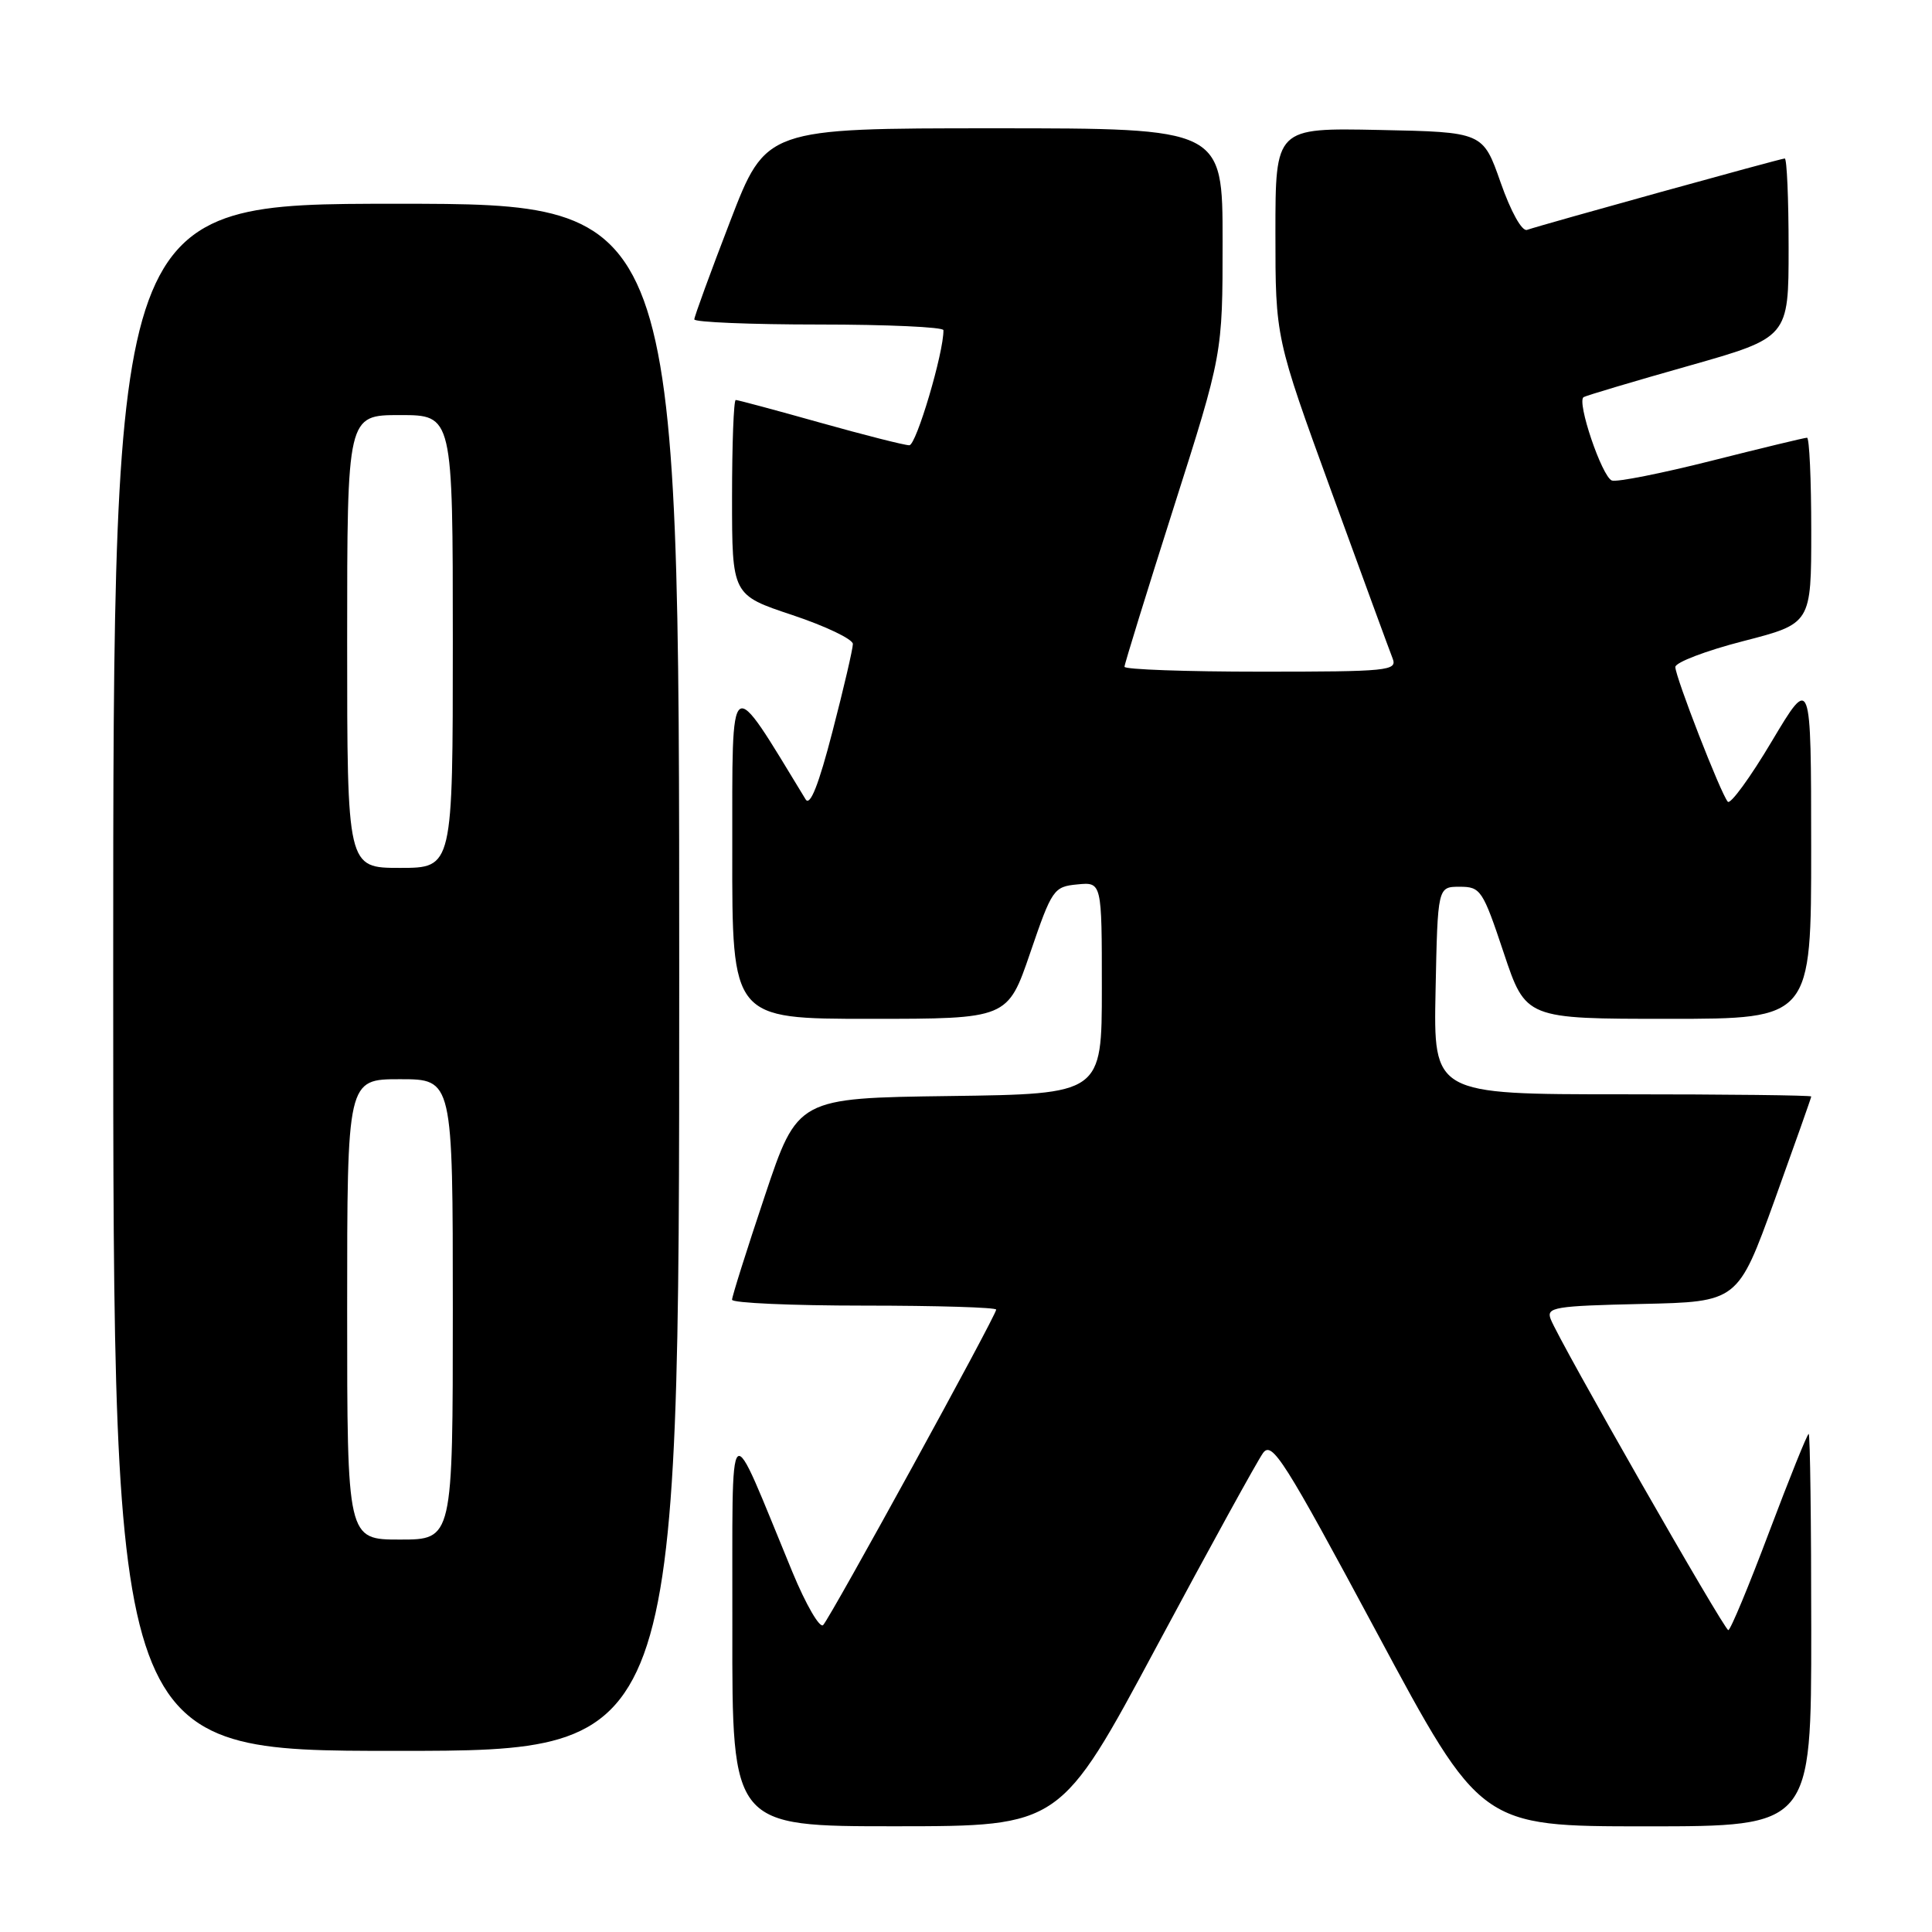 <?xml version="1.0" encoding="UTF-8" standalone="no"?>
<!DOCTYPE svg PUBLIC "-//W3C//DTD SVG 1.1//EN" "http://www.w3.org/Graphics/SVG/1.1/DTD/svg11.dtd" >
<svg xmlns="http://www.w3.org/2000/svg" xmlns:xlink="http://www.w3.org/1999/xlink" version="1.1" viewBox="0 0 256 256">
 <g >
 <path fill="currentColor"
d=" M 153.26 218.17 C 160.28 205.07 166.63 193.53 167.36 192.53 C 168.55 190.90 170.13 193.39 182.45 216.35 C 196.21 242.00 196.21 242.00 218.11 242.00 C 240.00 242.00 240.00 242.00 240.00 216.00 C 240.00 201.70 239.85 190.00 239.66 190.00 C 239.47 190.00 237.12 195.85 234.42 203.00 C 231.73 210.15 229.30 216.00 229.01 216.00 C 228.47 216.00 206.57 177.68 205.47 174.78 C 204.87 173.22 205.98 173.04 217.54 172.78 C 230.27 172.50 230.27 172.50 235.14 159.04 C 237.81 151.63 240.00 145.44 240.00 145.29 C 240.00 145.13 228.74 145.00 214.97 145.00 C 189.94 145.00 189.94 145.00 190.22 131.25 C 190.50 117.50 190.50 117.50 193.42 117.50 C 196.19 117.50 196.47 117.92 199.25 126.25 C 202.17 135.00 202.17 135.00 221.08 135.00 C 240.00 135.00 240.00 135.00 239.99 112.25 C 239.98 89.50 239.98 89.50 234.77 98.23 C 231.91 103.04 229.28 106.64 228.94 106.23 C 228.00 105.15 221.99 89.68 221.99 88.38 C 222.00 87.77 226.05 86.22 231.00 84.95 C 240.00 82.63 240.00 82.63 240.00 70.31 C 240.00 63.54 239.75 58.00 239.44 58.00 C 239.13 58.00 233.44 59.37 226.80 61.05 C 220.15 62.73 214.20 63.91 213.58 63.67 C 212.26 63.16 208.88 53.18 209.84 52.62 C 210.20 52.41 216.46 50.54 223.75 48.48 C 237.00 44.72 237.00 44.72 237.00 32.86 C 237.00 26.34 236.77 21.00 236.49 21.00 C 235.97 21.00 204.43 29.74 202.34 30.46 C 201.67 30.70 200.20 28.06 198.84 24.18 C 196.50 17.50 196.50 17.50 182.75 17.22 C 169.00 16.94 169.00 16.94 169.00 30.85 C 169.00 44.76 169.00 44.76 176.42 65.13 C 180.50 76.33 184.15 86.29 184.53 87.25 C 185.17 88.88 183.95 89.00 167.11 89.00 C 157.15 89.00 149.00 88.71 149.00 88.35 C 149.00 88.00 151.93 78.53 155.50 67.31 C 162.00 46.91 162.00 46.91 162.00 31.96 C 162.00 17.00 162.00 17.00 131.75 17.00 C 101.49 17.00 101.49 17.00 96.75 29.32 C 94.14 36.10 92.00 41.95 92.00 42.32 C 92.00 42.69 99.42 43.00 108.50 43.00 C 117.58 43.00 125.01 43.34 125.01 43.75 C 125.06 46.68 121.41 59.00 120.49 59.00 C 119.86 59.00 114.54 57.65 108.66 56.00 C 102.79 54.35 97.76 53.00 97.49 53.00 C 97.22 53.00 97.00 58.81 97.00 65.92 C 97.00 78.84 97.00 78.84 105.00 81.50 C 109.40 82.97 113.00 84.69 113.01 85.33 C 113.01 85.97 111.80 91.19 110.31 96.92 C 108.48 104.00 107.34 106.88 106.75 105.92 C 96.46 89.04 97.05 88.63 97.03 112.75 C 97.00 135.00 97.00 135.00 115.26 135.00 C 133.52 135.00 133.52 135.00 136.51 126.25 C 139.39 117.83 139.62 117.49 142.75 117.19 C 146.00 116.87 146.00 116.87 146.00 130.92 C 146.00 144.96 146.00 144.96 125.84 145.23 C 105.68 145.50 105.68 145.50 101.34 158.47 C 98.95 165.60 97.00 171.79 97.00 172.22 C 97.00 172.65 104.88 173.00 114.50 173.00 C 124.12 173.00 132.00 173.24 132.00 173.53 C 132.00 174.32 110.03 214.36 109.07 215.33 C 108.62 215.78 106.79 212.63 105.01 208.33 C 96.22 187.06 97.09 186.25 97.04 215.75 C 97.00 242.00 97.00 242.00 118.75 241.99 C 140.50 241.98 140.50 241.98 153.26 218.17 Z  M 90.00 129.50 C 90.00 27.00 90.00 27.00 52.50 27.00 C 15.00 27.00 15.00 27.00 15.00 129.50 C 15.00 232.00 15.00 232.00 52.50 232.00 C 90.00 232.00 90.00 232.00 90.00 129.50 Z  M 46.00 173.50 C 46.00 143.00 46.00 143.00 53.00 143.00 C 60.00 143.00 60.00 143.00 60.00 173.50 C 60.00 204.00 60.00 204.00 53.00 204.00 C 46.00 204.00 46.00 204.00 46.00 173.50 Z  M 46.00 85.00 C 46.00 55.00 46.00 55.00 53.00 55.00 C 60.00 55.00 60.00 55.00 60.00 85.00 C 60.00 115.00 60.00 115.00 53.00 115.00 C 46.00 115.00 46.00 115.00 46.00 85.00 Z "/>
</g>
</svg>